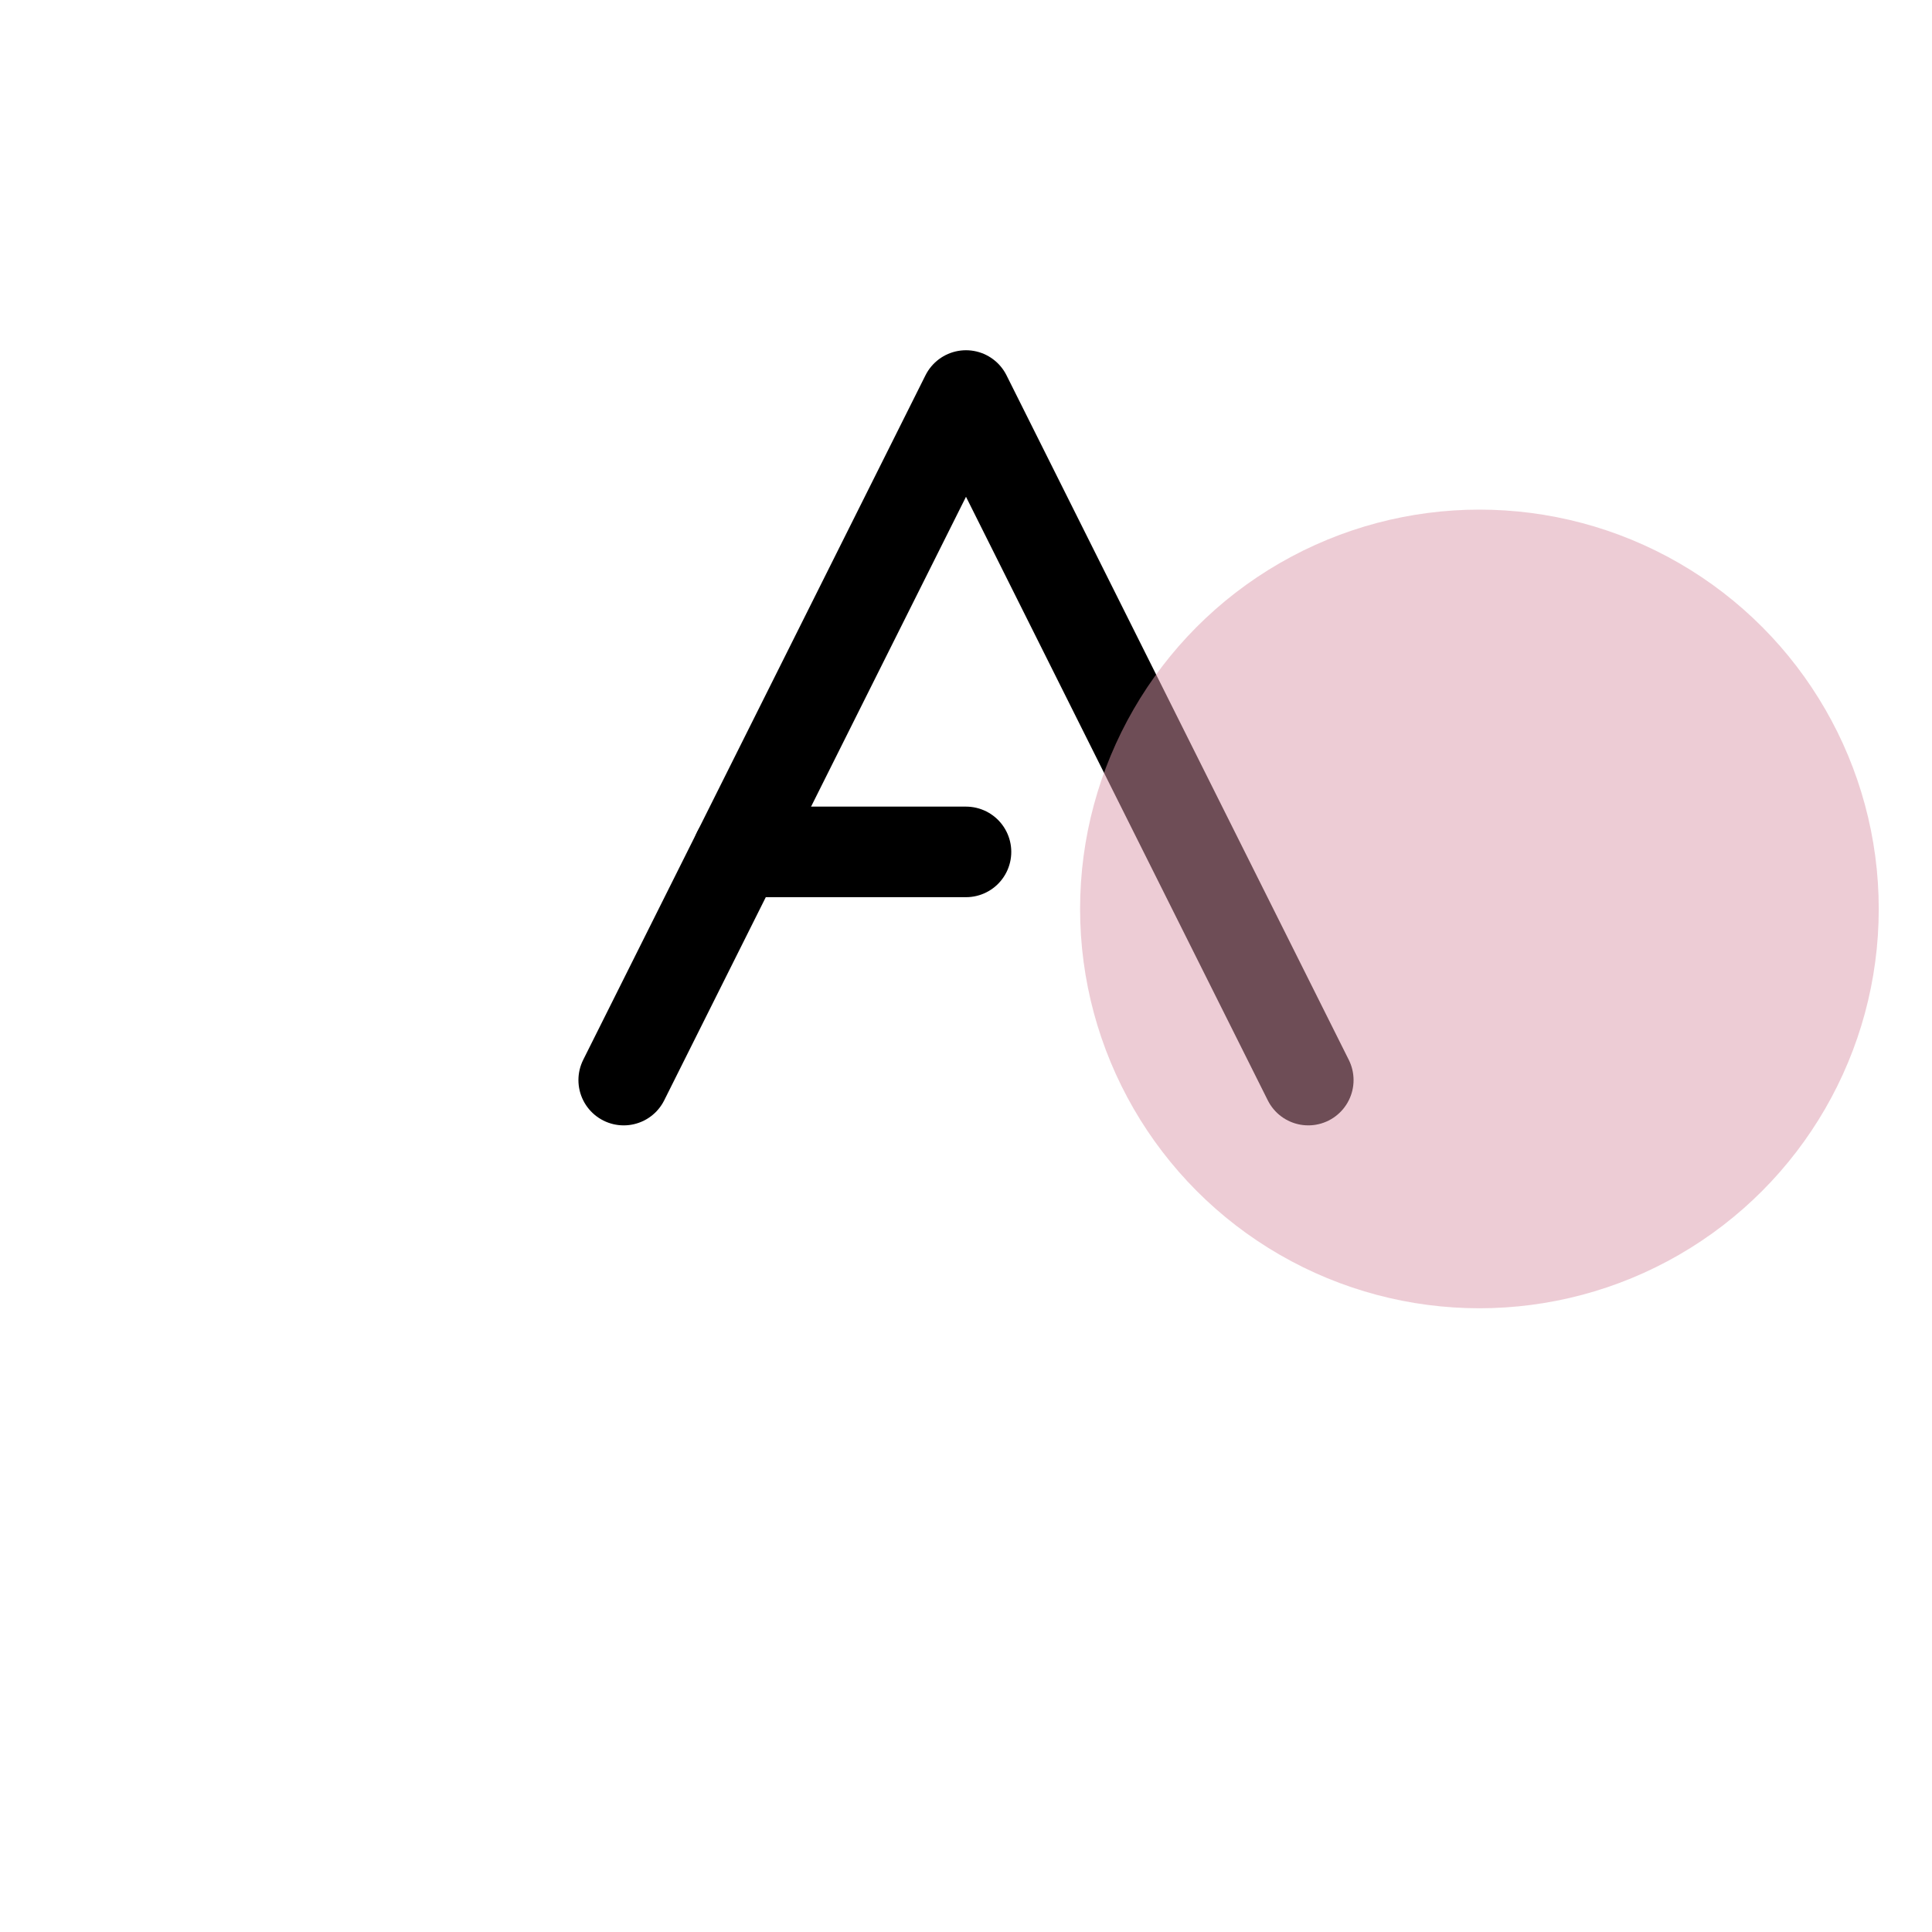 <?xml version="1.0" encoding="UTF-8" standalone="no"?>
<!-- Created with Inkscape (http://www.inkscape.org/) -->

<svg
   width="512"
   height="512"
   viewBox="0 0 135.467 135.467"
   version="1.1"
   id="svg5"
   inkscape:version="1.1 (c68e22c387, 2021-05-23)"
   sodipodi:docname="drawing.svg"
   xmlns:inkscape="http://www.inkscape.org/namespaces/inkscape"
   xmlns:sodipodi="http://sodipodi.sourceforge.net/DTD/sodipodi-0.dtd"
   xmlns="http://www.w3.org/2000/svg"
   xmlns:svg="http://www.w3.org/2000/svg">
  <sodipodi:namedview
     id="namedview7"
     pagecolor="#505050"
     bordercolor="#eeeeee"
     borderopacity="1"
     inkscape:pageshadow="0"
     inkscape:pageopacity="0"
     inkscape:pagecheckerboard="0"
     inkscape:document-units="px"
     showgrid="true"
     inkscape:snap-perpendicular="true"
     inkscape:zoom="1.609375"
     inkscape:cx="207.84466"
     inkscape:cy="231.45631"
     inkscape:window-width="1920"
     inkscape:window-height="1009"
     inkscape:window-x="-8"
     inkscape:window-y="-2"
     inkscape:window-maximized="1"
     inkscape:current-layer="layer1">
    <inkscape:grid
       type="axonomgrid"
       id="grid824"
       spacingy="8"
       gridanglex="45"
       gridanglez="45"
       color="#3f98ff"
       opacity="0.431"
       empcolor="#3f3fff"
       empopacity="0.718"
       originx="67.733"
       originy="67.733" />
  </sodipodi:namedview>
  <defs
     id="defs2" />
  <g
     inkscape:label="Layer 1"
     inkscape:groupmode="layer"
     id="layer1">
    <g
       id="g950">
      <path
         style="fill:none;stroke:#000000;stroke-width:6.35;stroke-linecap:round;stroke-linejoin:round;stroke-opacity:1;stroke-miterlimit:4;stroke-dasharray:none"
         d="m 43.733,75.733 24,-48 24,48"
         id="path864" />
      <path
         style="fill:none;stroke:#000000;stroke-width:6.35;stroke-linecap:round;stroke-linejoin:round;stroke-opacity:1;stroke-miterlimit:4;stroke-dasharray:none"
         d="m 51.733,59.733 h 16"
         id="path866" />
    </g>
    <circle
       style="opacity:0.5;fill:#dd9aac;fill-rule:evenodd;stroke:#0000fe;stroke-width:0;stroke-linecap:round;stroke-linejoin:round;stroke-miterlimit:4;stroke-dasharray:none"
       id="path1054"
       cx="103.733"
       cy="63.733"
       r="28" />
    <ellipse
       style="opacity:0.5;fill:#dd9aac;fill-rule:evenodd;stroke:#0000fe;stroke-width:0;stroke-linecap:round;stroke-linejoin:round;stroke-miterlimit:4;stroke-dasharray:none"
       id="path1056"
       cx="99.733"
       cy="63.733"
       rx="4"
       ry="4.8127431e-13" />
  </g>
</svg>
